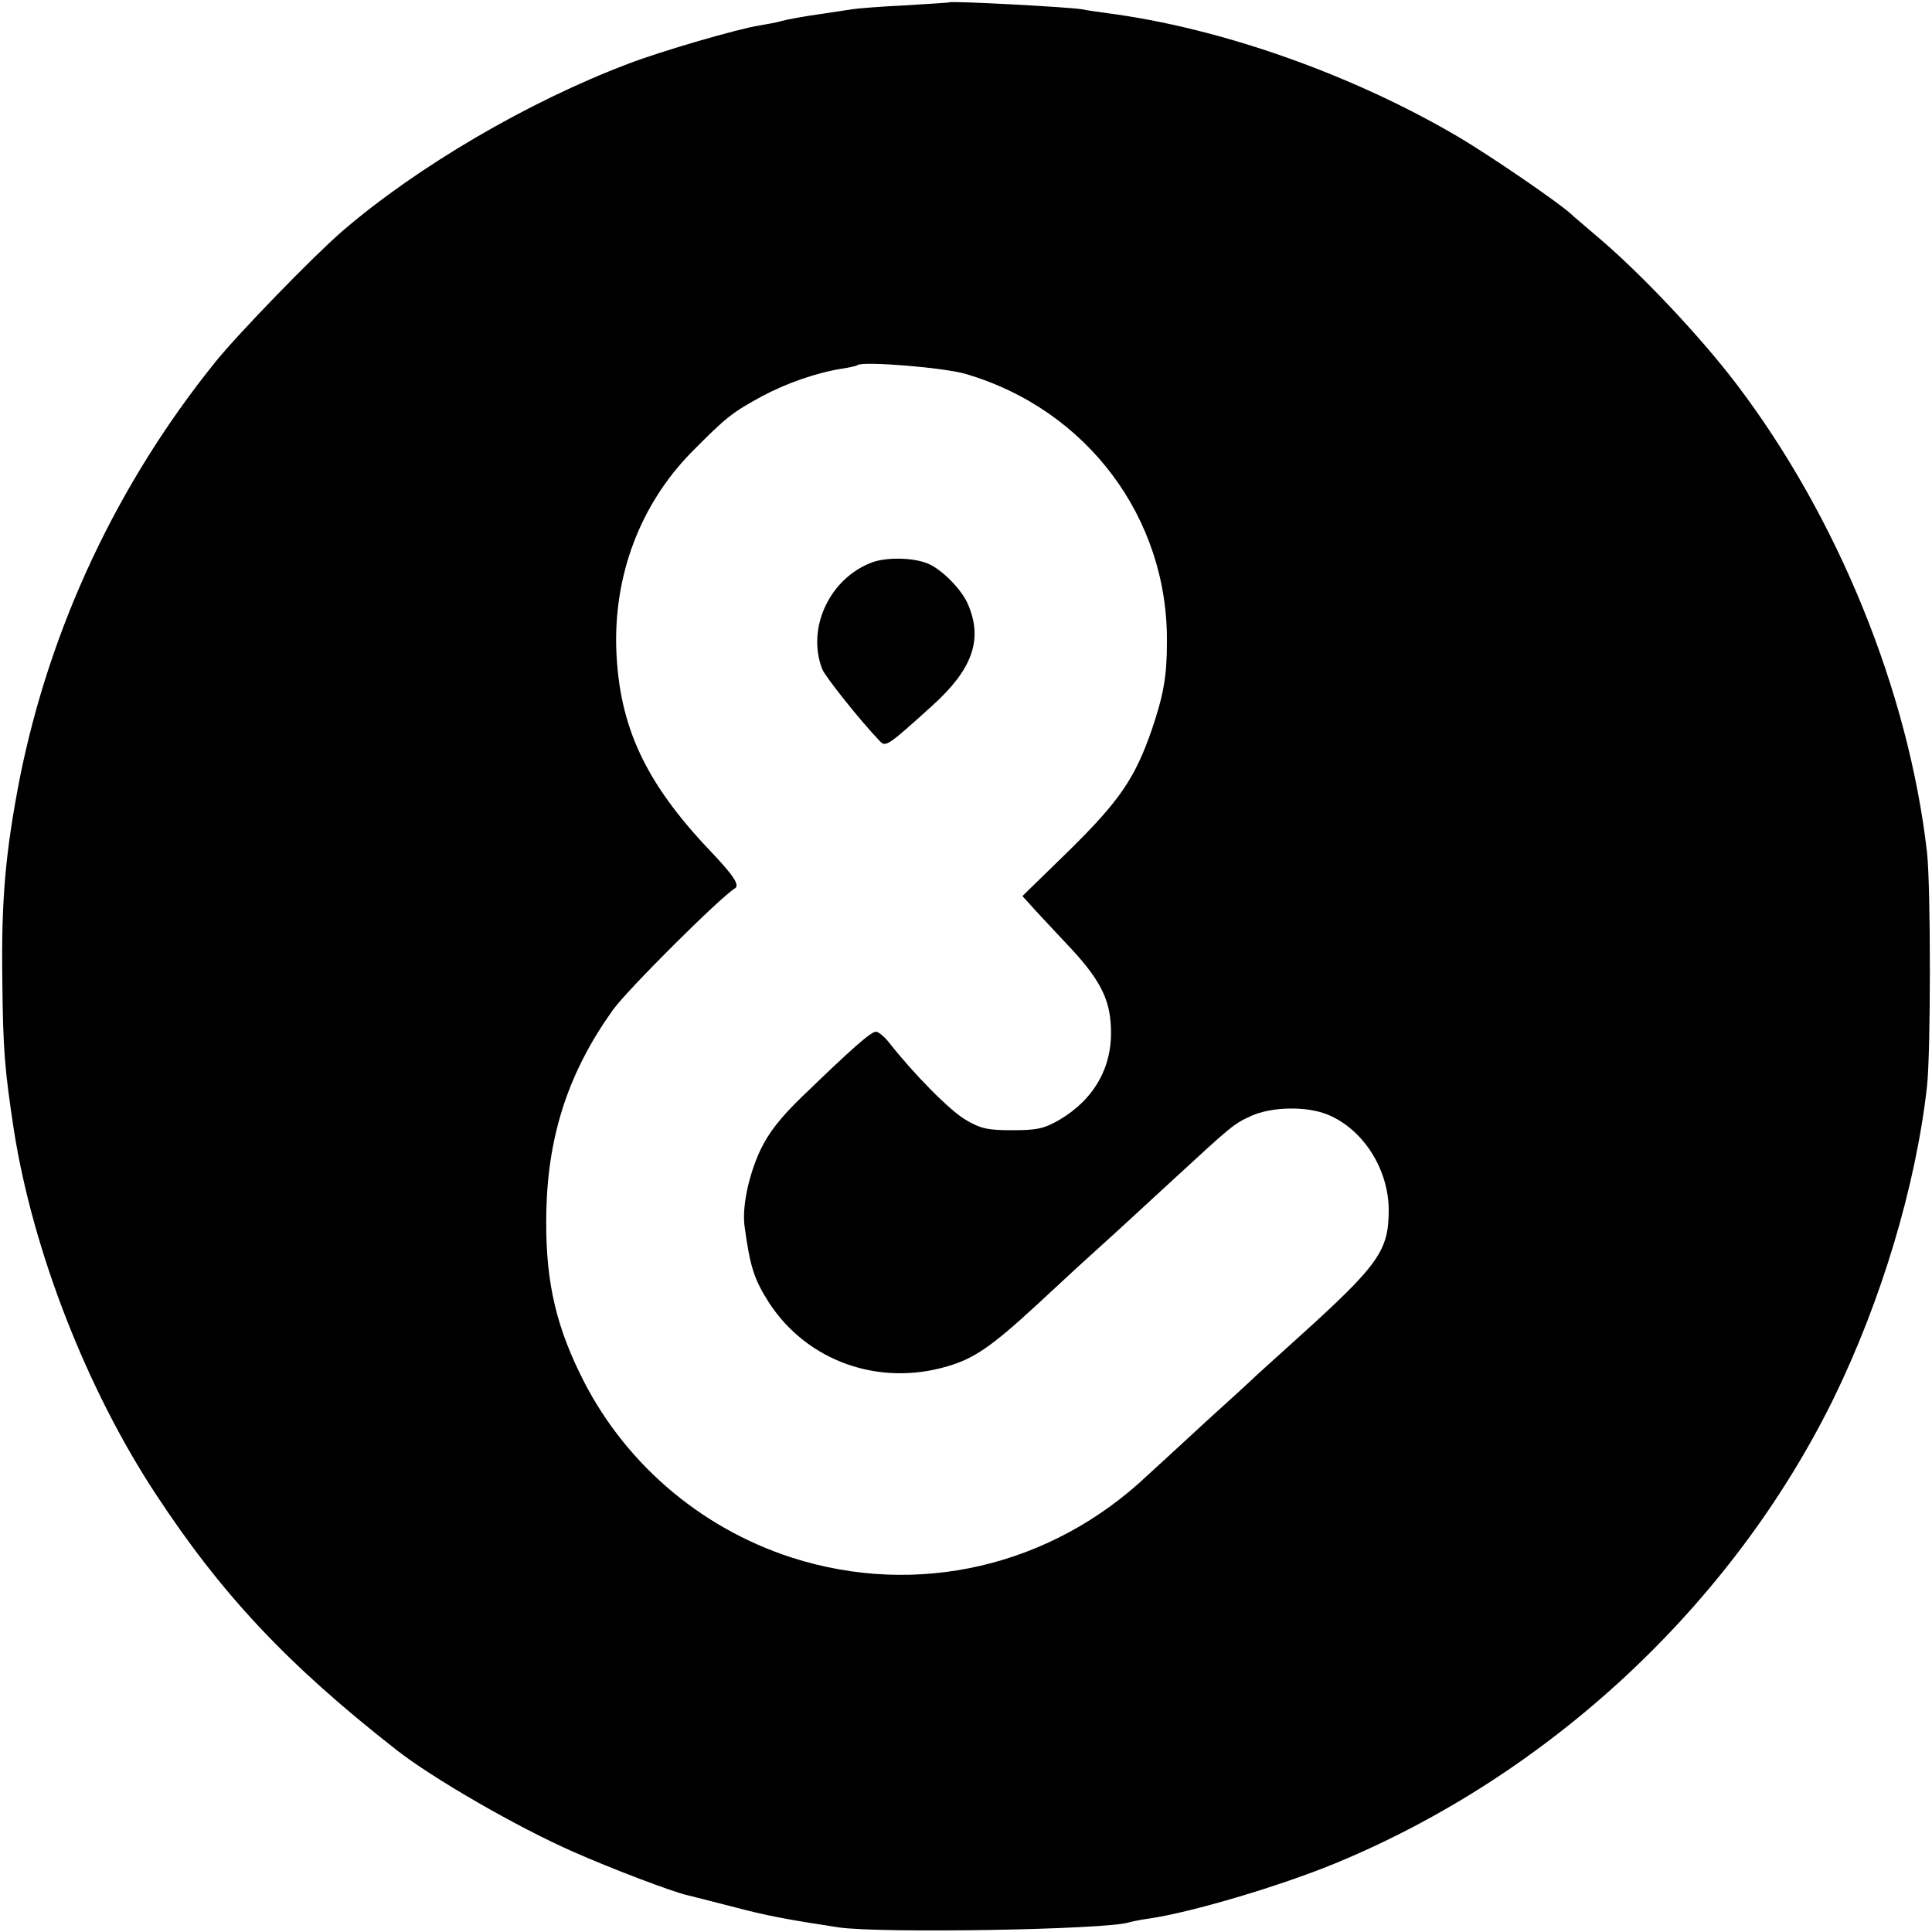 <?xml version="1.0" standalone="no"?>
<!DOCTYPE svg PUBLIC "-//W3C//DTD SVG 20010904//EN"
 "http://www.w3.org/TR/2001/REC-SVG-20010904/DTD/svg10.dtd">
<svg version="1.0" xmlns="http://www.w3.org/2000/svg"
 width="500pt" height="500pt" viewBox="0 0 500 500"
 preserveAspectRatio="xMidYMid meet">
<g transform="translate(0,500) scale(0.1,-0.1)"
fill="#000000" stroke="none">
<path d="M2457 4994 c-1 -1 -54 -4 -117 -8 -63 -3 -124 -8 -135 -10 -11 -2
-41 -6 -66 -10 -63 -9 -101 -16 -119 -21 -8 -3 -33 -7 -55 -11 -53 -8 -253
-66 -339 -99 -259 -98 -546 -266 -741 -434 -76 -66 -268 -264 -327 -337 -255
-316 -429 -688 -507 -1079 -37 -191 -48 -314 -45 -524 2 -180 6 -228 30 -386
49 -312 188 -669 366 -940 171 -261 342 -443 623 -663 94 -74 314 -201 460
-265 90 -40 254 -103 295 -112 8 -2 60 -15 114 -29 90 -24 145 -34 276 -54
108 -16 696 -6 752 13 7 2 31 7 53 10 109 16 335 83 479 142 556 229 1028 669
1291 1203 124 254 213 550 242 808 10 89 10 519 0 607 -48 417 -231 866 -493
1211 -95 125 -252 291 -363 384 -29 25 -59 50 -65 56 -31 29 -212 153 -294
201 -274 161 -614 281 -907 319 -22 3 -51 7 -65 10 -36 6 -338 22 -343 18z
m43 -962 c313 -92 523 -372 520 -694 0 -89 -9 -137 -39 -226 -44 -127 -84
-185 -215 -314 l-120 -117 20 -22 c10 -12 52 -56 91 -98 87 -91 115 -143 118
-219 5 -102 -42 -186 -133 -240 -40 -23 -58 -27 -122 -27 -64 0 -82 4 -121 27
-41 24 -134 118 -199 201 -12 15 -27 27 -33 27 -13 0 -63 -44 -191 -168 -57
-55 -87 -94 -108 -138 -31 -66 -48 -149 -41 -198 14 -103 24 -136 63 -197 98
-151 283 -218 462 -165 69 20 115 52 229 157 99 92 123 114 205 188 27 25 95
87 150 138 151 139 156 144 202 165 53 24 144 26 199 3 91 -38 156 -140 157
-245 0 -107 -24 -142 -238 -335 -49 -44 -96 -87 -105 -95 -9 -9 -68 -63 -131
-120 -63 -58 -130 -120 -149 -137 -251 -238 -598 -318 -922 -214 -241 78 -440
251 -549 478 -67 138 -90 255 -86 423 5 196 59 358 172 516 37 52 277 291 316
315 13 8 -3 33 -65 98 -167 176 -234 320 -242 518 -7 195 62 377 194 512 91
92 105 103 184 146 62 33 141 61 207 71 19 3 37 7 39 9 11 11 225 -6 281 -23z"/>
<path d="M2261 3546 c-112 -39 -175 -170 -133 -278 9 -21 99 -134 149 -186 15
-16 20 -13 136 92 103 93 131 170 93 260 -16 40 -70 94 -106 108 -38 15 -101
16 -139 4z"/>
</g>
</svg>
